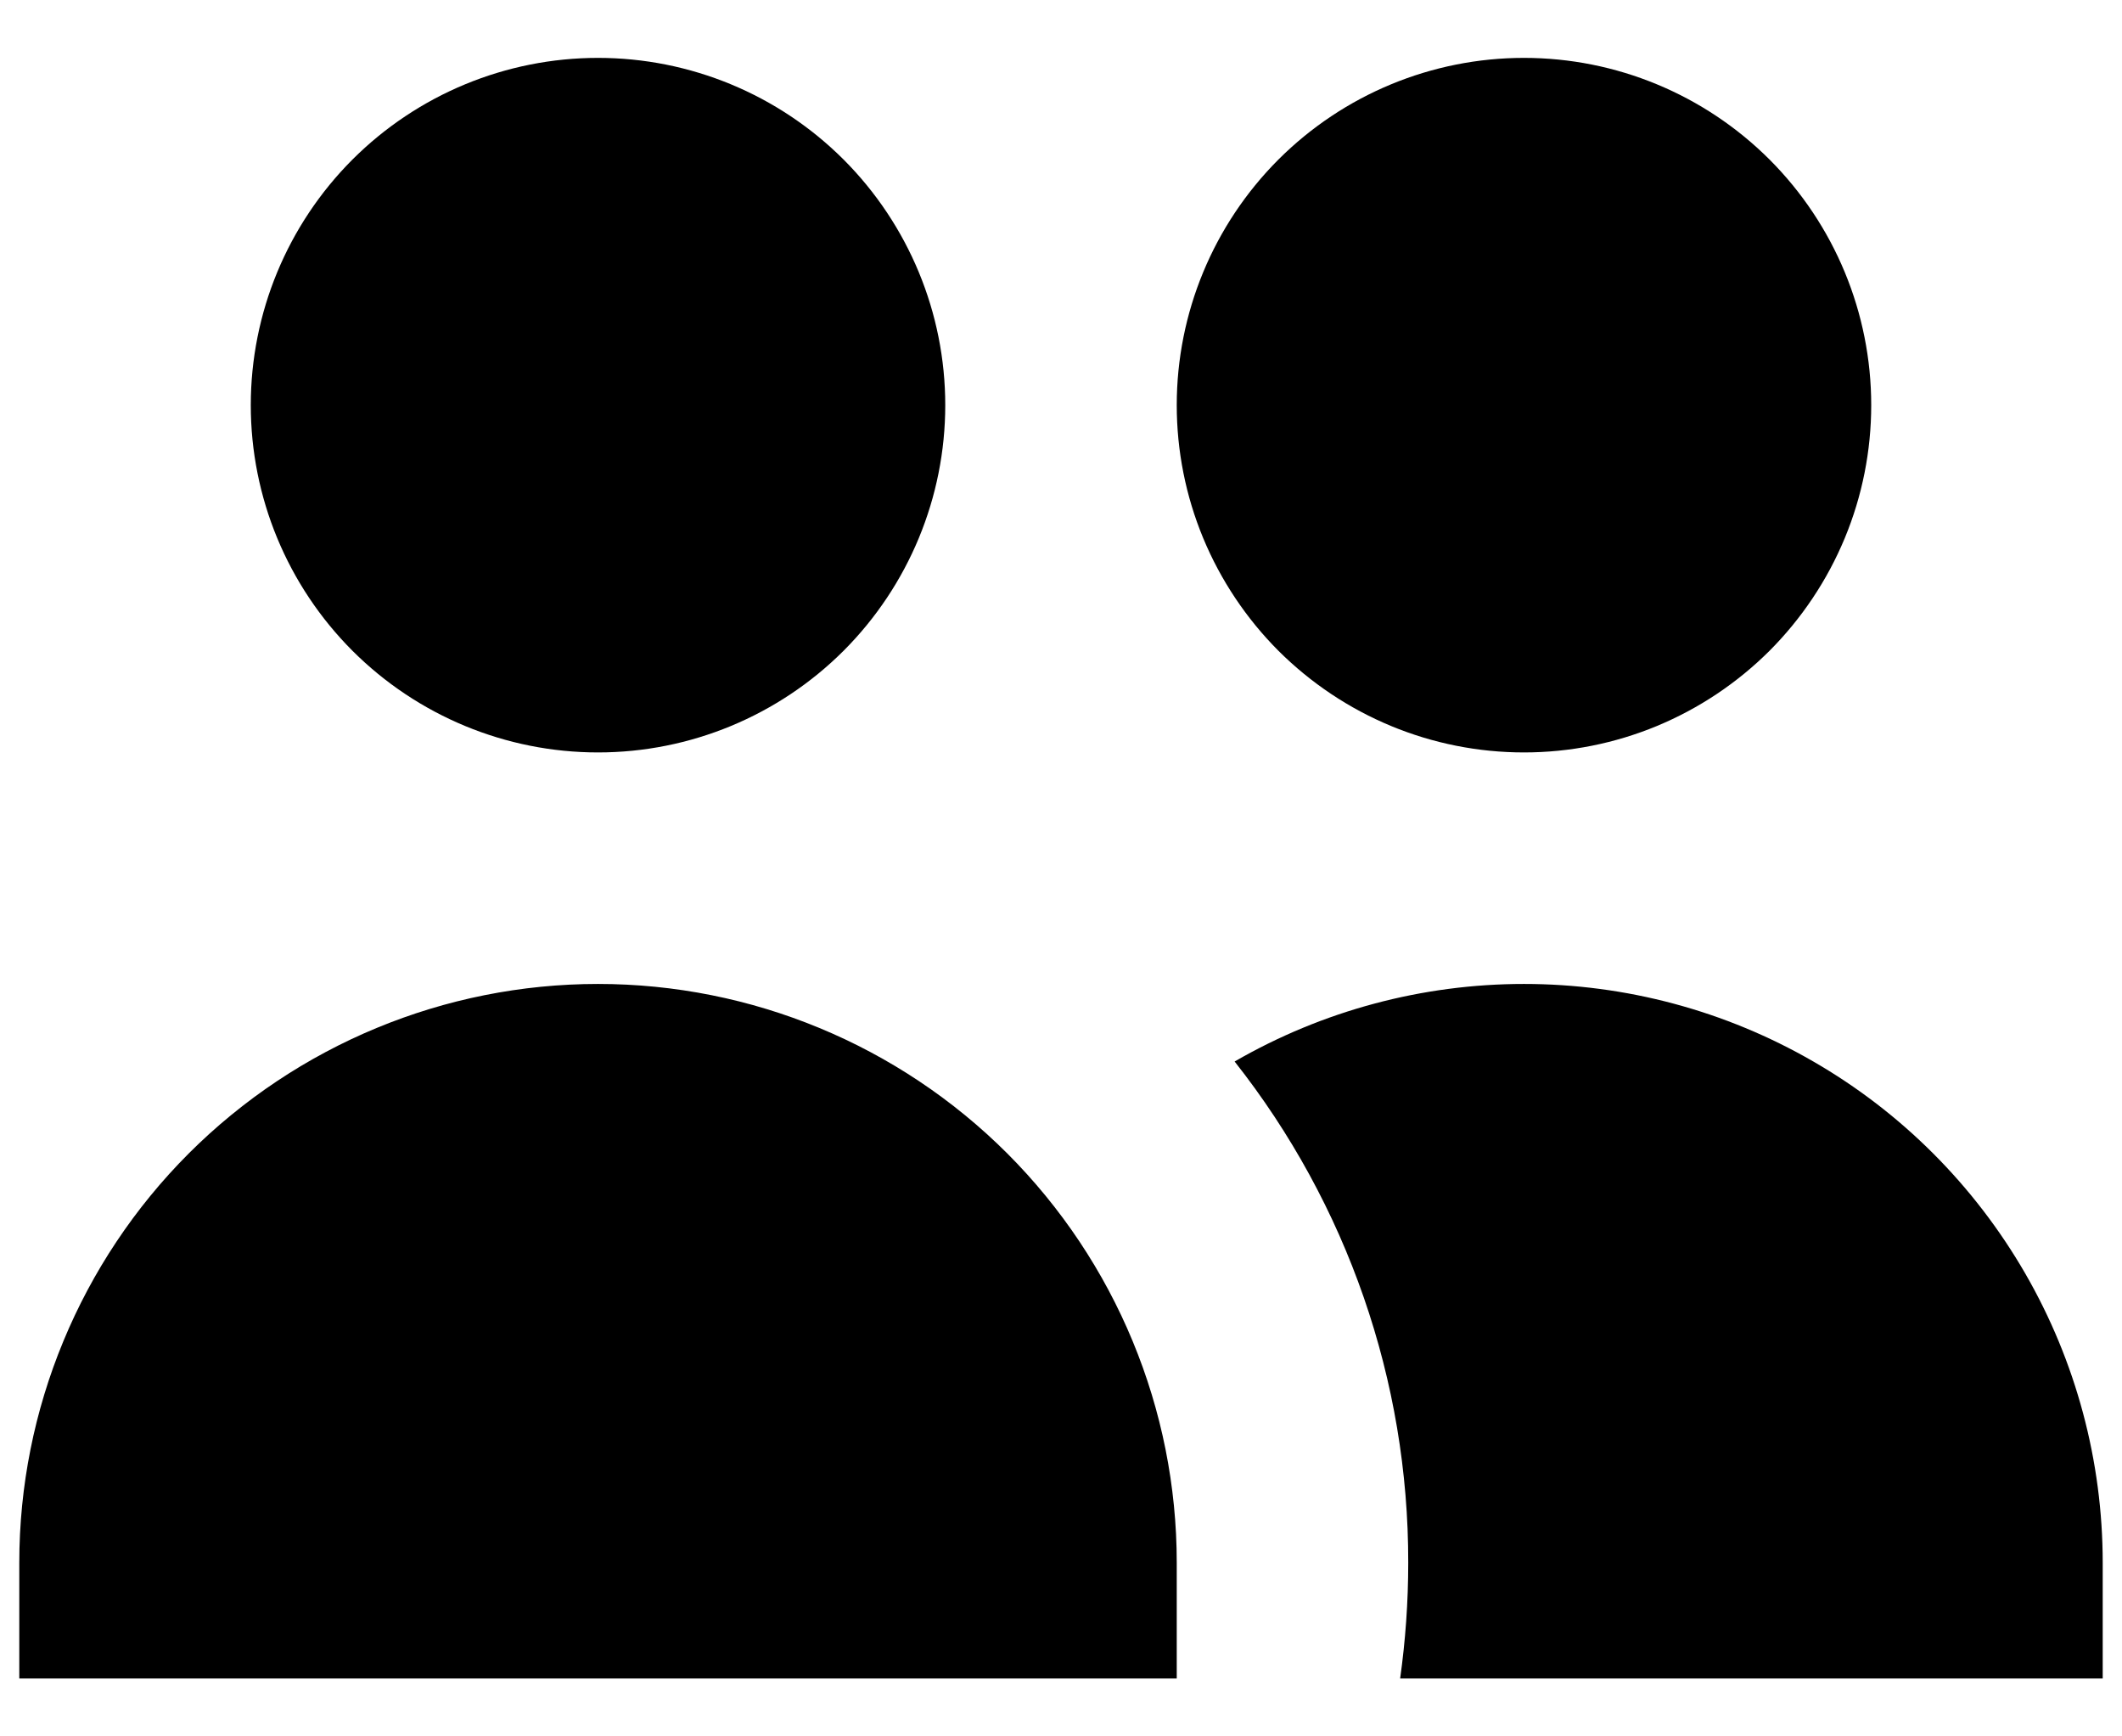 <svg width="22" height="18" viewBox="0 0 22 18" fill="none" xmlns="http://www.w3.org/2000/svg">
<path d="M9.8 4.2C9.8 5.155 9.421 6.07 8.746 6.746C8.07 7.421 7.155 7.8 6.2 7.8C5.245 7.8 4.33 7.421 3.654 6.746C2.979 6.07 2.6 5.155 2.6 4.2C2.6 3.245 2.979 2.33 3.654 1.654C4.33 0.979 5.245 0.6 6.2 0.6C7.155 0.6 8.07 0.979 8.746 1.654C9.421 2.33 9.8 3.245 9.8 4.2ZM19.4 4.2C19.4 4.673 19.307 5.141 19.126 5.578C18.945 6.014 18.68 6.411 18.346 6.746C18.011 7.08 17.614 7.345 17.178 7.526C16.741 7.707 16.273 7.8 15.8 7.8C15.327 7.8 14.859 7.707 14.422 7.526C13.986 7.345 13.589 7.08 13.254 6.746C12.92 6.411 12.655 6.014 12.474 5.578C12.293 5.141 12.2 4.673 12.2 4.2C12.2 3.245 12.579 2.33 13.254 1.654C13.93 0.979 14.845 0.6 15.8 0.6C16.755 0.6 17.67 0.979 18.346 1.654C19.021 2.33 19.4 3.245 19.4 4.2ZM14.516 17.4C14.571 17.008 14.6 16.608 14.6 16.2C14.603 14.315 13.968 12.484 12.8 11.004C13.712 10.477 14.747 10.2 15.8 10.2C16.853 10.2 17.888 10.477 18.8 11.004C19.712 11.53 20.469 12.288 20.996 13.2C21.523 14.112 21.8 15.147 21.8 16.2V17.4H14.516ZM6.2 10.2C7.791 10.2 9.317 10.832 10.443 11.957C11.568 13.083 12.2 14.609 12.2 16.2V17.4H0.2V16.2C0.2 14.609 0.832 13.083 1.957 11.957C3.083 10.832 4.609 10.2 6.2 10.2Z" fill="black"/>
</svg>
